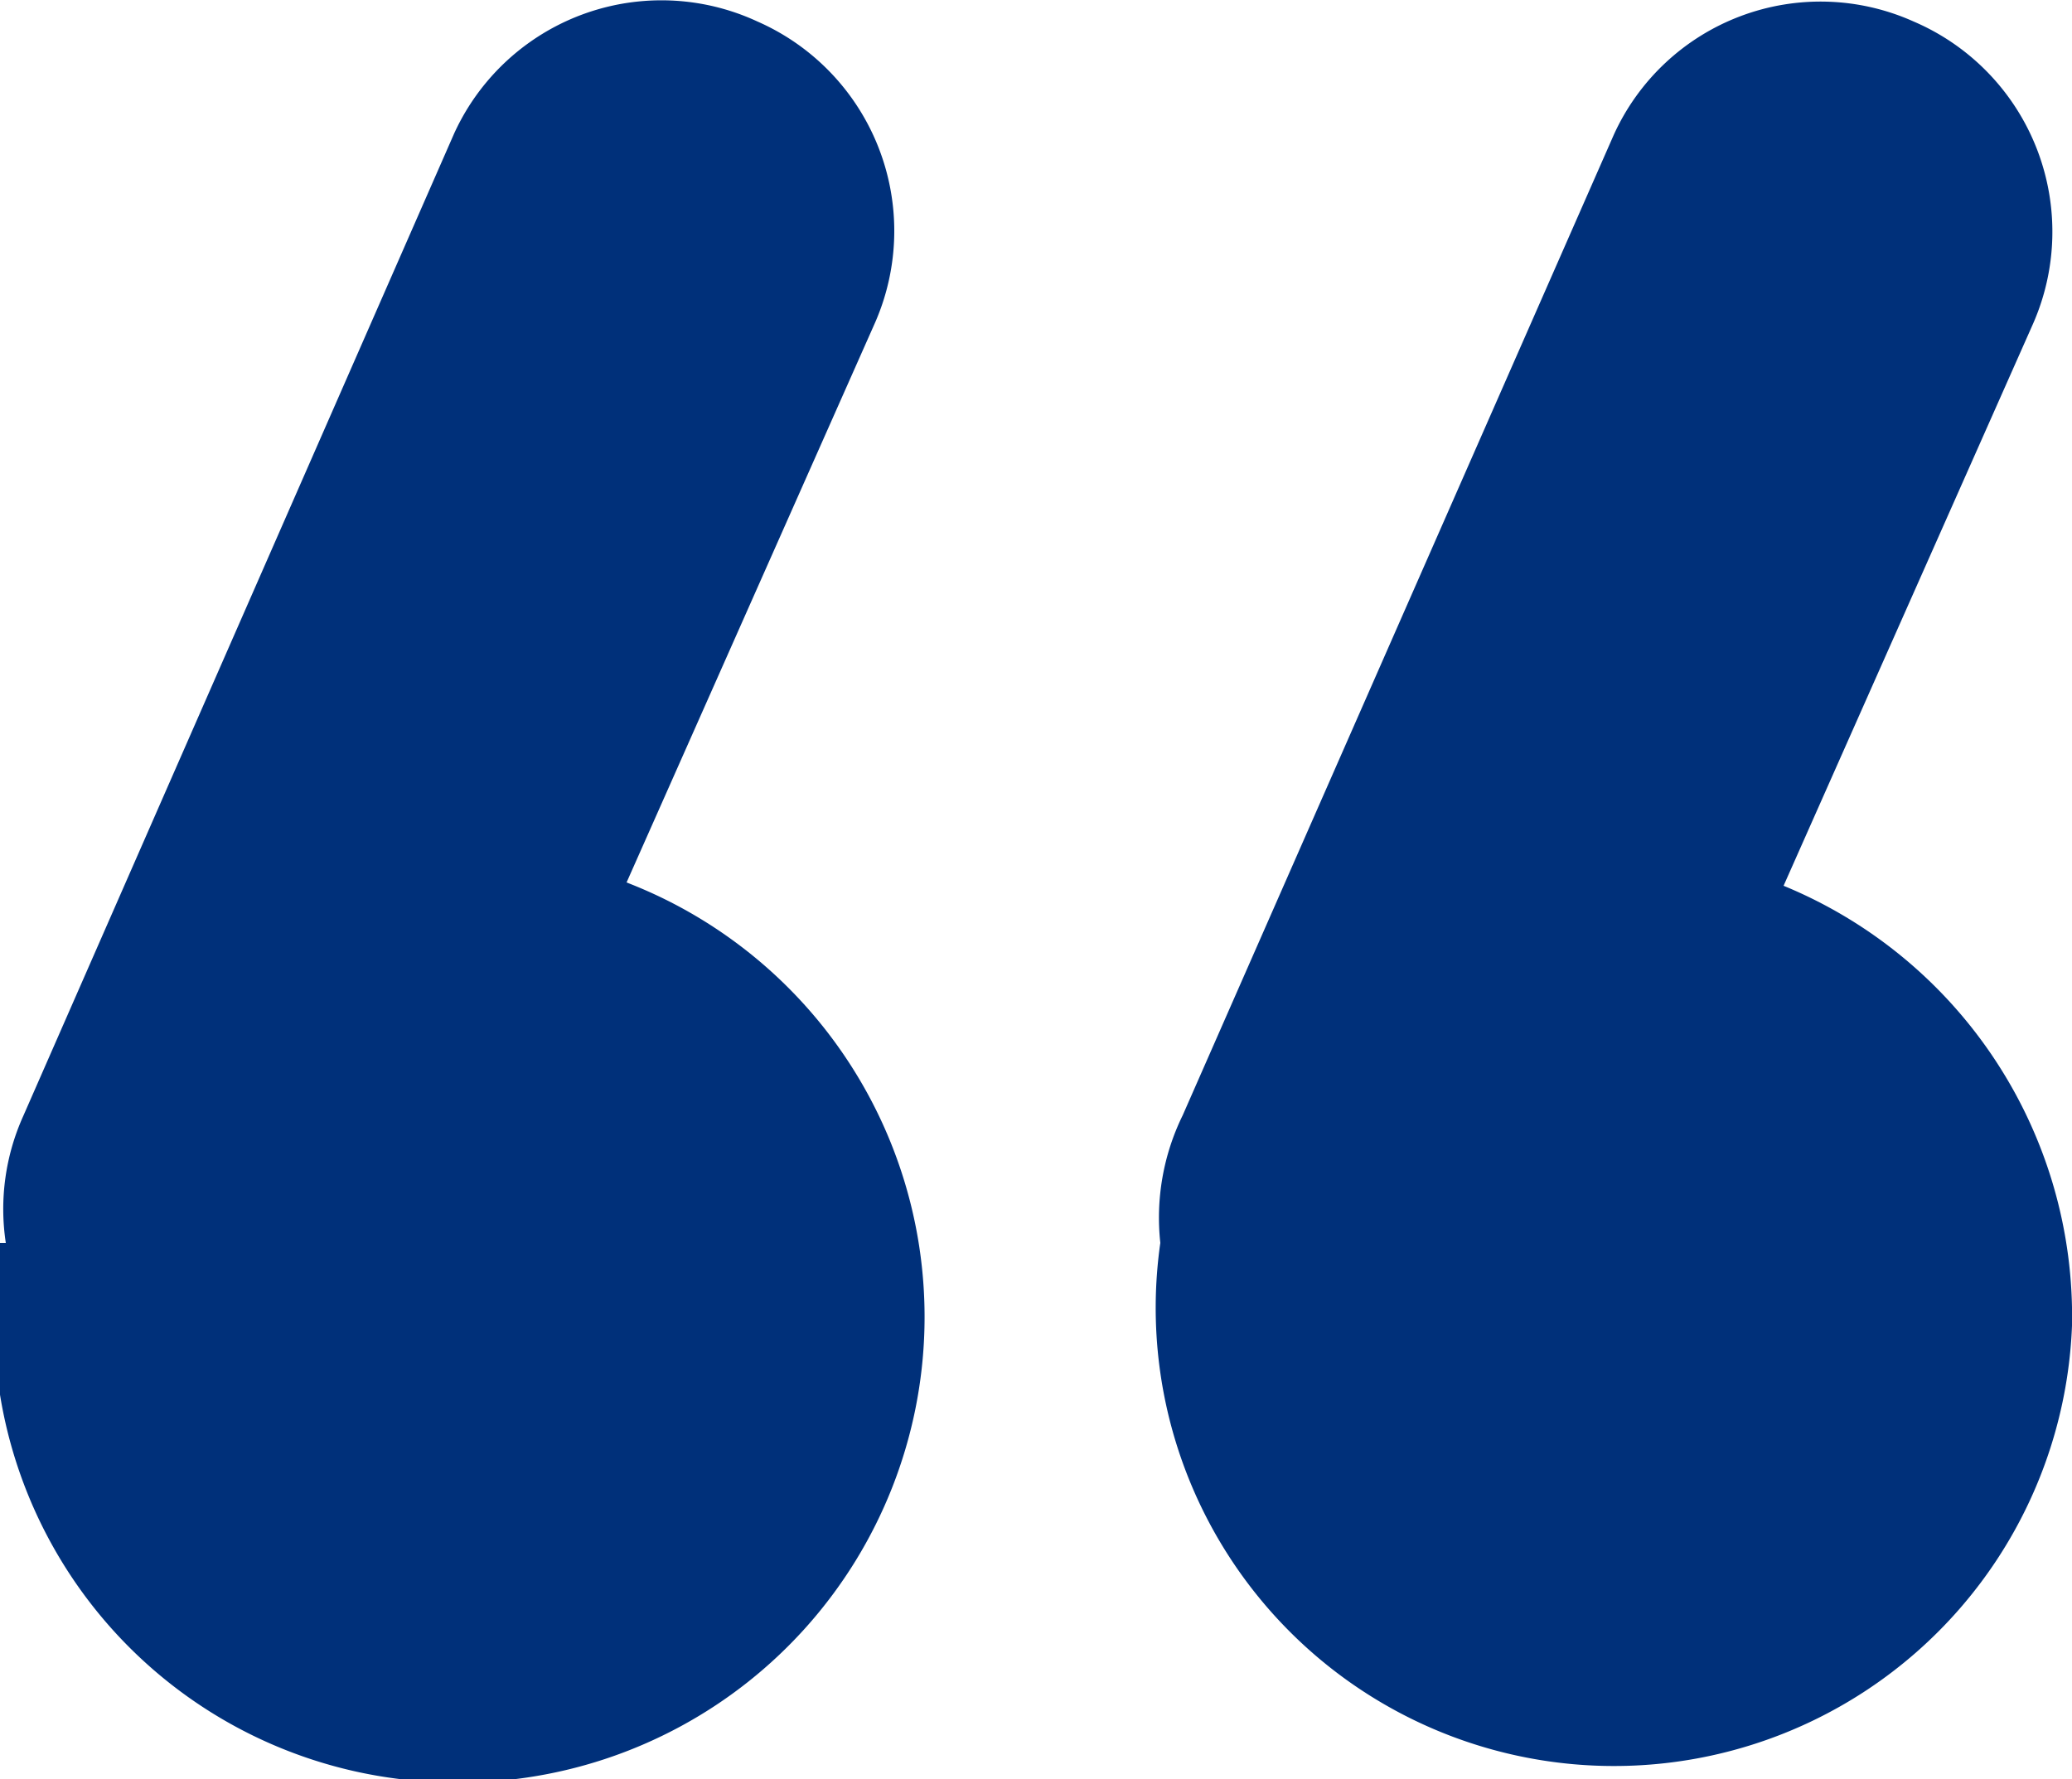 <svg xmlns="http://www.w3.org/2000/svg" viewBox="0 0 25 21.47"><defs><style>.cls-1{fill:#00307a;}</style></defs><title>Recurso 44</title><g id="Capa_2" data-name="Capa 2"><g id="Capa_1-2" data-name="Capa 1"><path class="cls-1" d="M14,15a5.53,5.53,0,1,0,11,1,5.62,5.62,0,0,0-3.48-5.31l3-6.76A2.76,2.76,0,0,0,23.09.26l0,0a2.74,2.74,0,0,0-3.62,1.37v0l-5.2,11.83A2.81,2.81,0,0,0,14,15Zm-14,0a7.38,7.38,0,0,0-.07.81,5.57,5.57,0,0,0,5.43,5.7A5.62,5.62,0,0,0,7.56,10.65l3-6.76A2.76,2.76,0,0,0,9.14.26l0,0A2.75,2.75,0,0,0,5.48,1.61v0L.28,13.47A2.73,2.73,0,0,0,.07,15Z"/></g></g></svg>